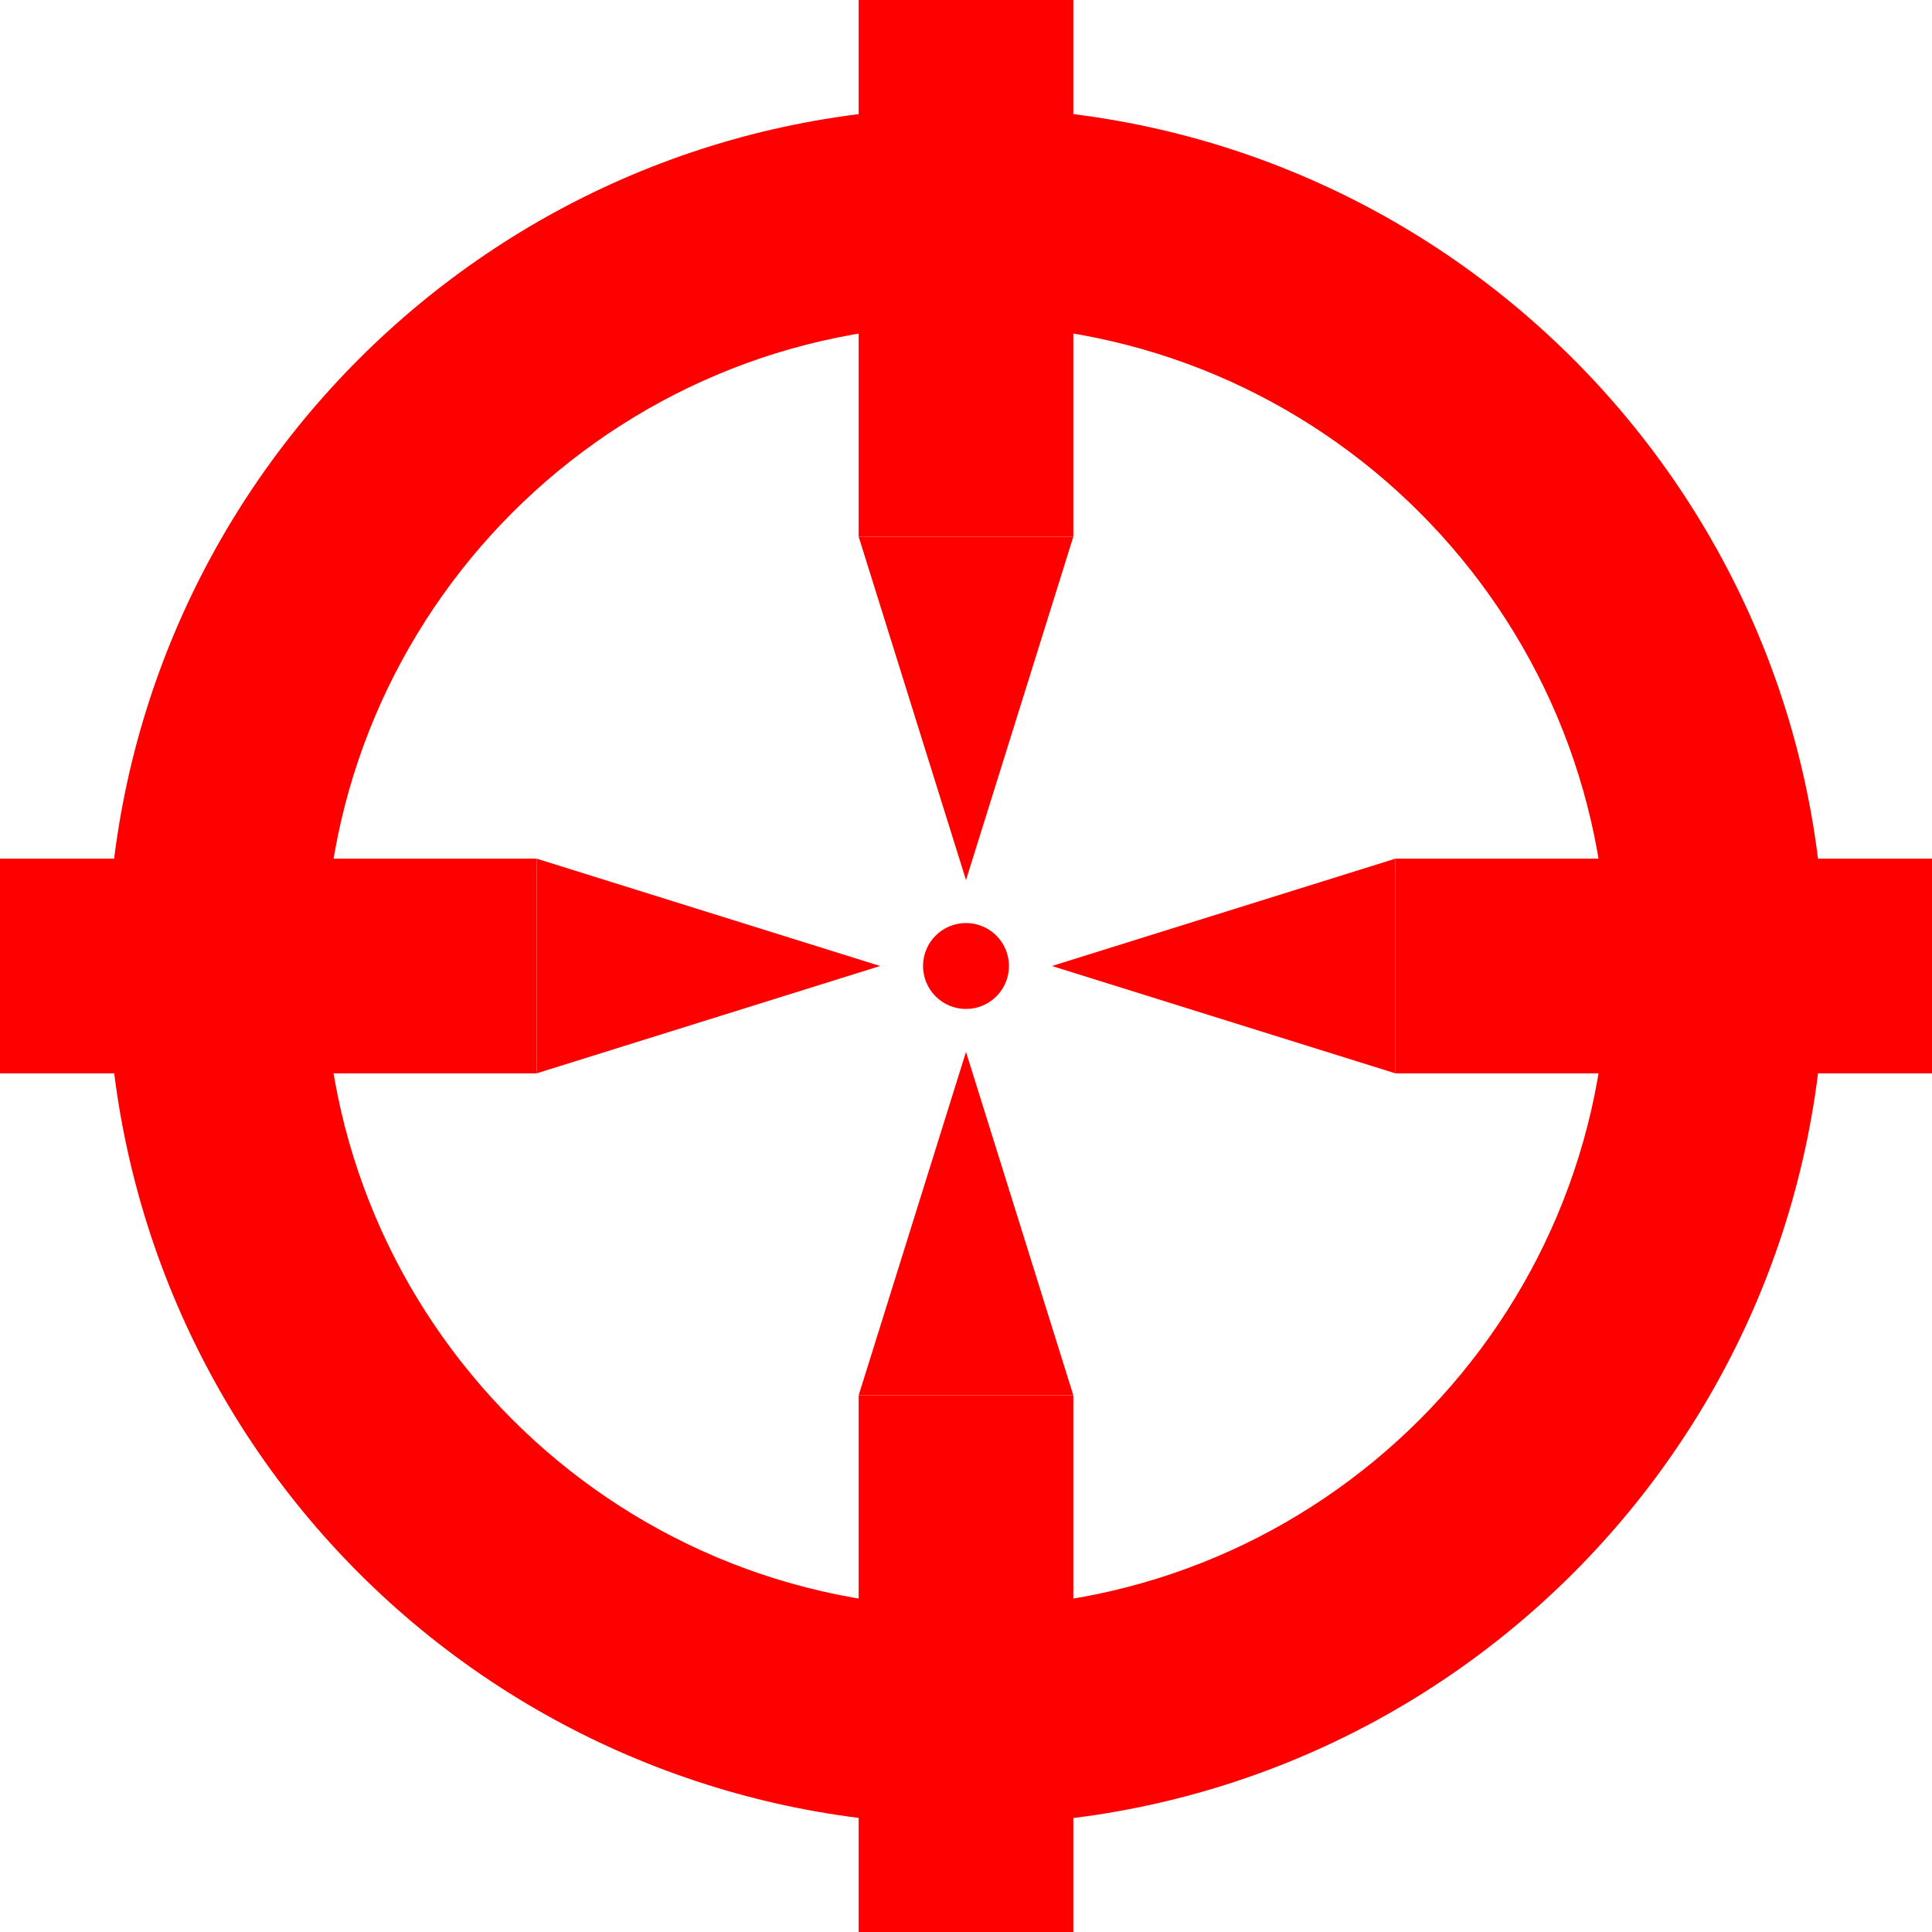 <svg version="1.1" viewBox="0.0 0.0 432.0 432.0" fill="none" stroke="none" stroke-linecap="square" stroke-miterlimit="10" xmlns:xlink="http://www.w3.org/1999/xlink" xmlns="http://www.w3.org/2000/svg"><clipPath id="p.0"><path d="m0 0l432.0 0l0 432.0l-432.0 0l0 -432.0z" clip-rule="nonzero"/></clipPath><g clip-path="url(#p.0)"><path fill="#000000" fill-opacity="0.0" d="m0 0l432.0 0l0 432.0l-432.0 0z" fill-rule="evenodd"/><path fill="#ff0000" d="m408 216.016l0 0c0 106.03 -85.954 191.984 -191.984 191.984l0 0c-50.917 0 -99.749 -20.227 -135.753 -56.231c-36.004 -36.004 -56.231 -84.836 -56.231 -135.753l0 0c0 -106.03 85.954 -191.984 191.984 -191.984l0 0c106.03 0 191.984 85.954 191.984 191.984zm-48.557 0l0 0c0 -79.213 -64.215 -143.428 -143.428 -143.428c-79.213 0 -143.428 64.215 -143.428 143.428l0 0c0 79.213 64.215 143.428 143.428 143.428l0 0c79.213 0 143.428 -64.215 143.428 -143.428z" fill-rule="evenodd"/><path fill="#ff0000" d="m432 240l-120.0 0l0 -48.0l120.0 0z" fill-rule="evenodd"/><path fill="#ff0000" d="m120 240l-120.0 0l0 -48.0l120.0 0z" fill-rule="evenodd"/><path fill="#ff0000" d="m192 120l0 -120.0l48.0 0l0 120.0z" fill-rule="evenodd"/><path fill="#ff0000" d="m192 432l0 -120.0l48.0 0l0 120.0z" fill-rule="evenodd"/><path fill="#ff0000" d="m240 120l-24.0 76.787l-24.0 -76.787z" fill-rule="evenodd"/><path fill="#ff0000" d="m192 312l24.0 -76.787l24.0 76.787z" fill-rule="evenodd"/><path fill="#ff0000" d="m312 240l-76.787 -24.0l76.787 -24.0z" fill-rule="evenodd"/><path fill="#ff0000" d="m120 192l76.787 24.0l-76.787 24.0z" fill-rule="evenodd"/><path fill="#ff0000" d="m225.606 216l0 0c0 5.305 -4.301 9.606 -9.606 9.606l0 0c-2.548 0 -4.991 -1.012 -6.793 -2.814c-1.802 -1.802 -2.814 -4.245 -2.814 -6.793l0 0c0 -5.305 4.301 -9.606 9.606 -9.606l0 0c5.305 0 9.606 4.301 9.606 9.606z" fill-rule="evenodd"/></g></svg>